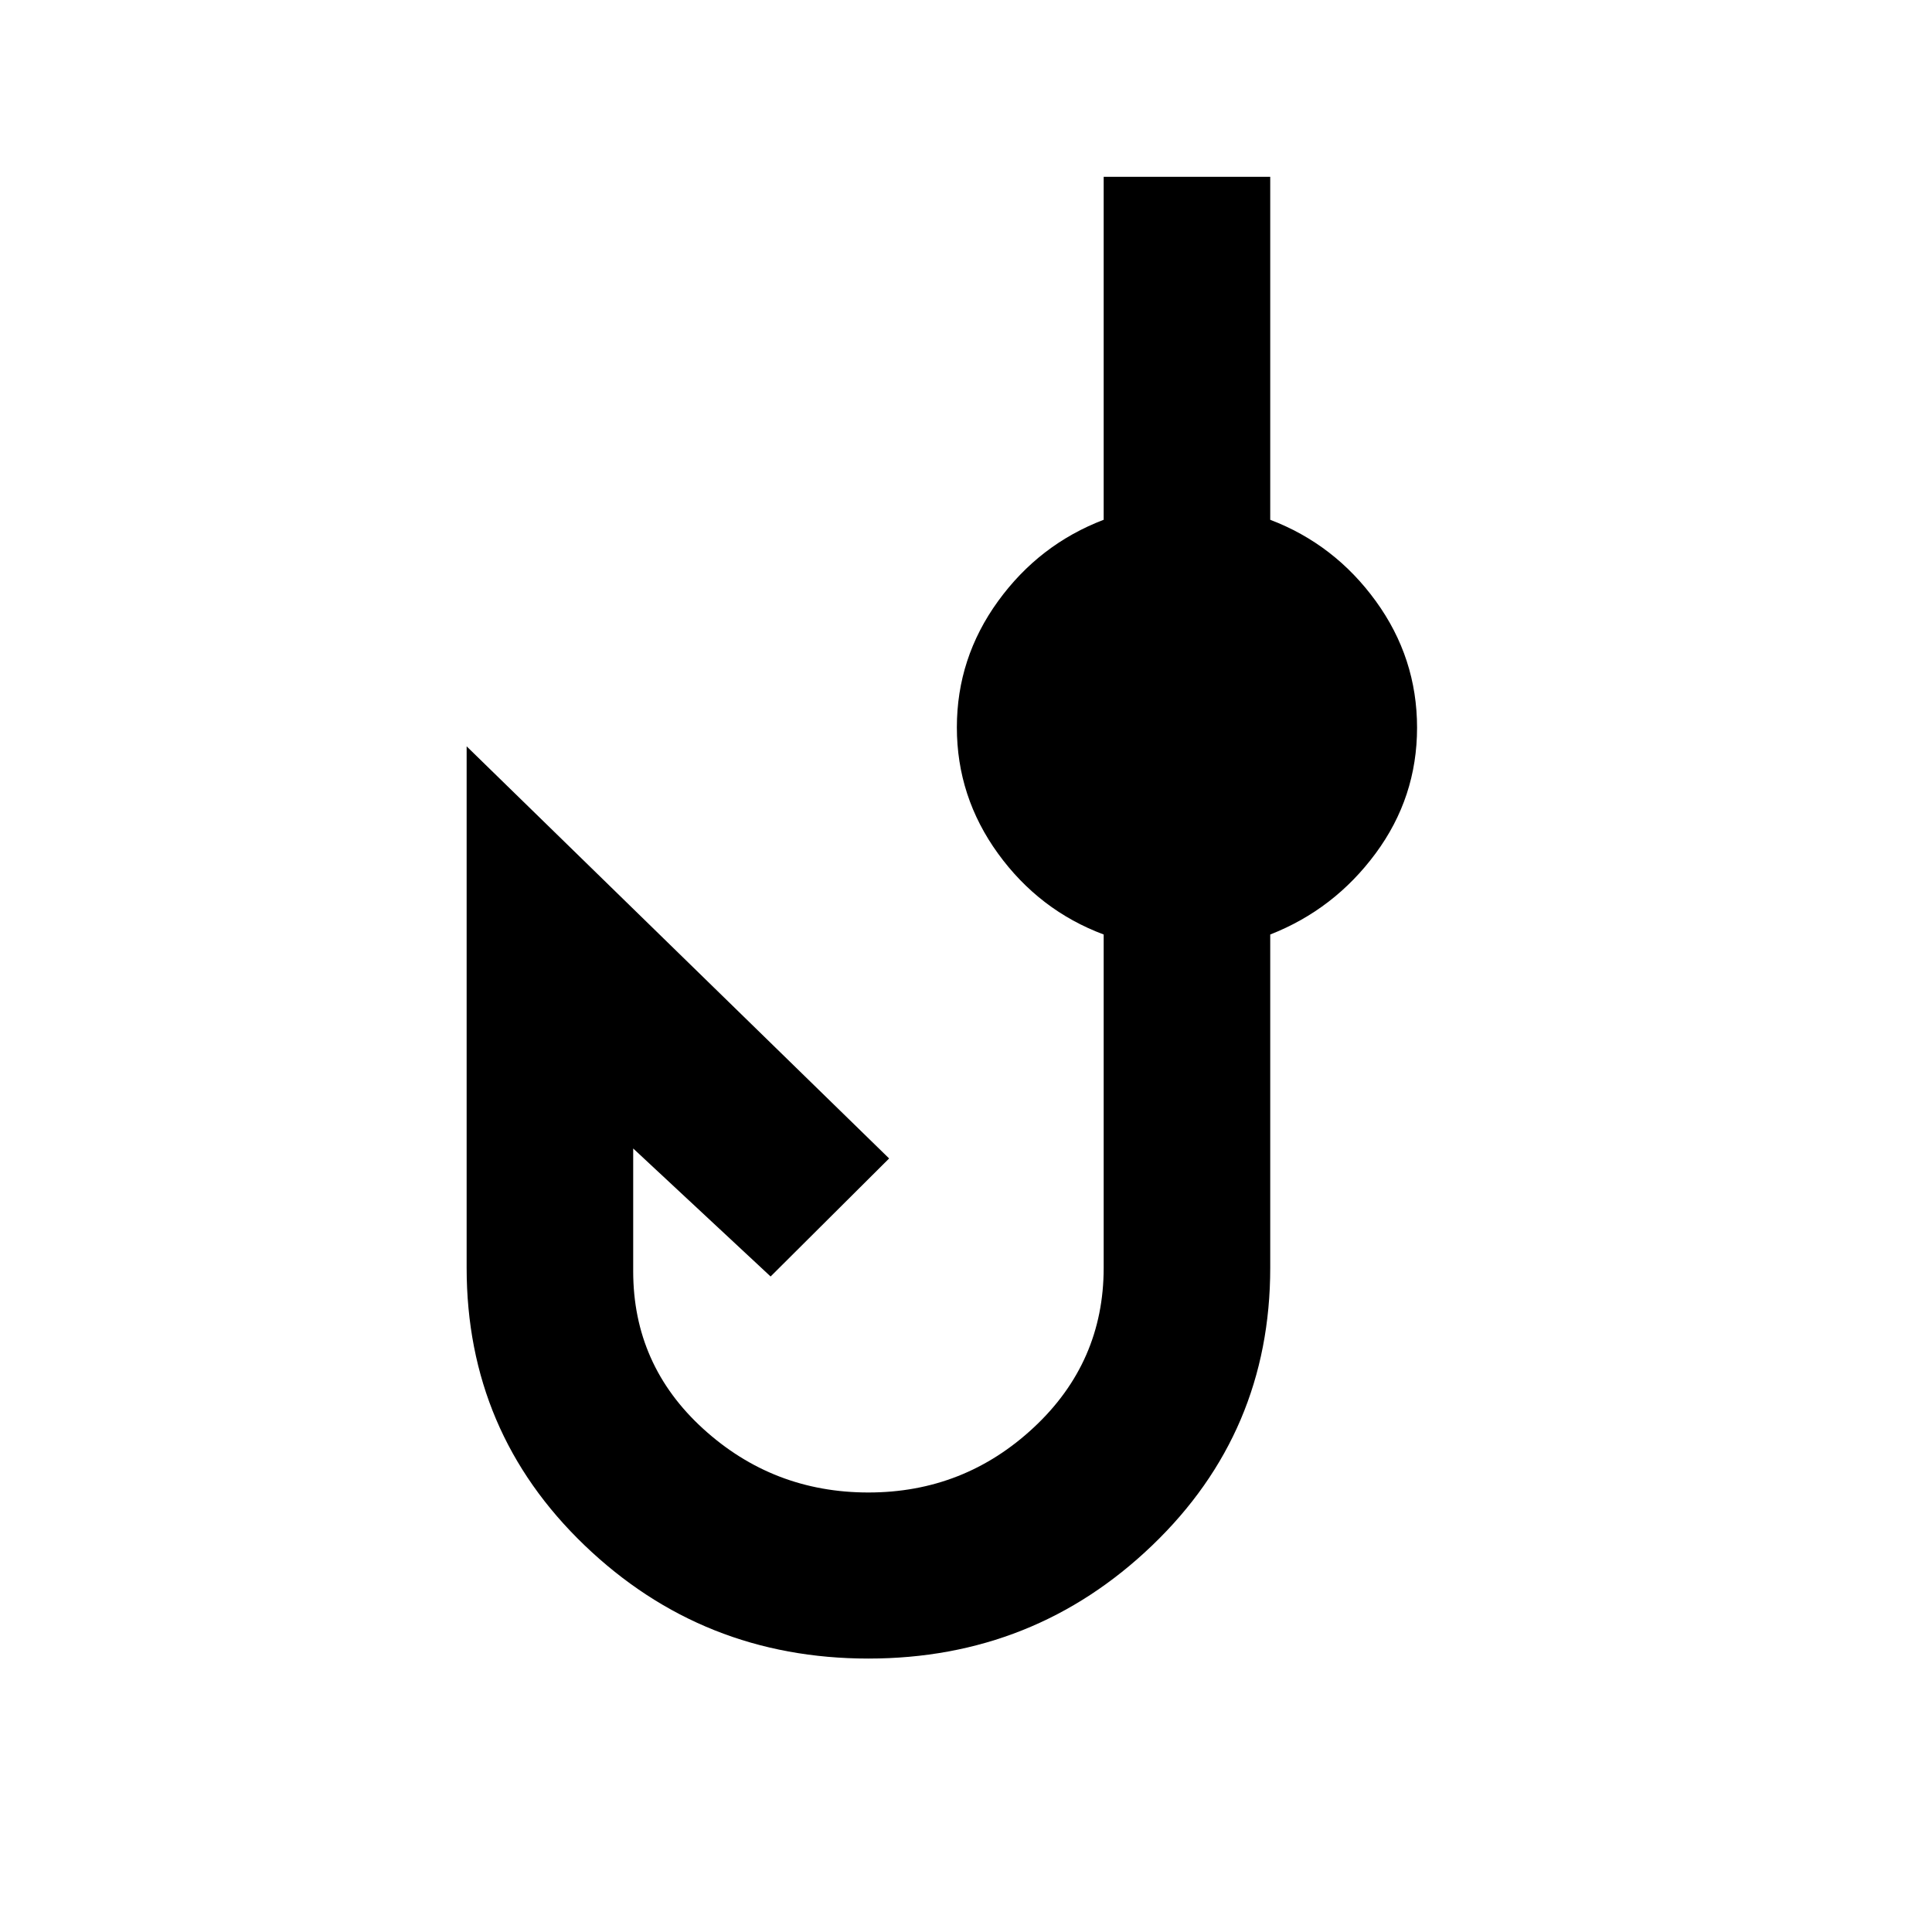 <svg xmlns="http://www.w3.org/2000/svg" height="20" viewBox="0 -960 960 960" width="20"><path d="M431.52-135.87q-82.39 0-141.02-56.24-58.63-56.24-58.63-137.91v-259.13L441.8-384.37l-58.89 58.65-68.28-63.61v60.98q0 46.63 34.77 78.3 34.77 31.66 82.12 31.66 47.59 0 82.24-32.38 34.65-32.38 34.65-79.25v-165.63q-32-11.96-52.48-40.2-20.47-28.24-20.47-62.72 0-34.47 20.47-62.71 20.48-28.24 52.48-40.44v-170.41h82.76v170.41q32 12.2 52.48 40.44 20.48 28.24 20.48 62.86 0 34.62-20.6 62.48-20.6 27.85-52.36 40.29v165.63q0 81.67-58.63 137.91-58.63 56.24-141.02 56.24Z"/></svg>
